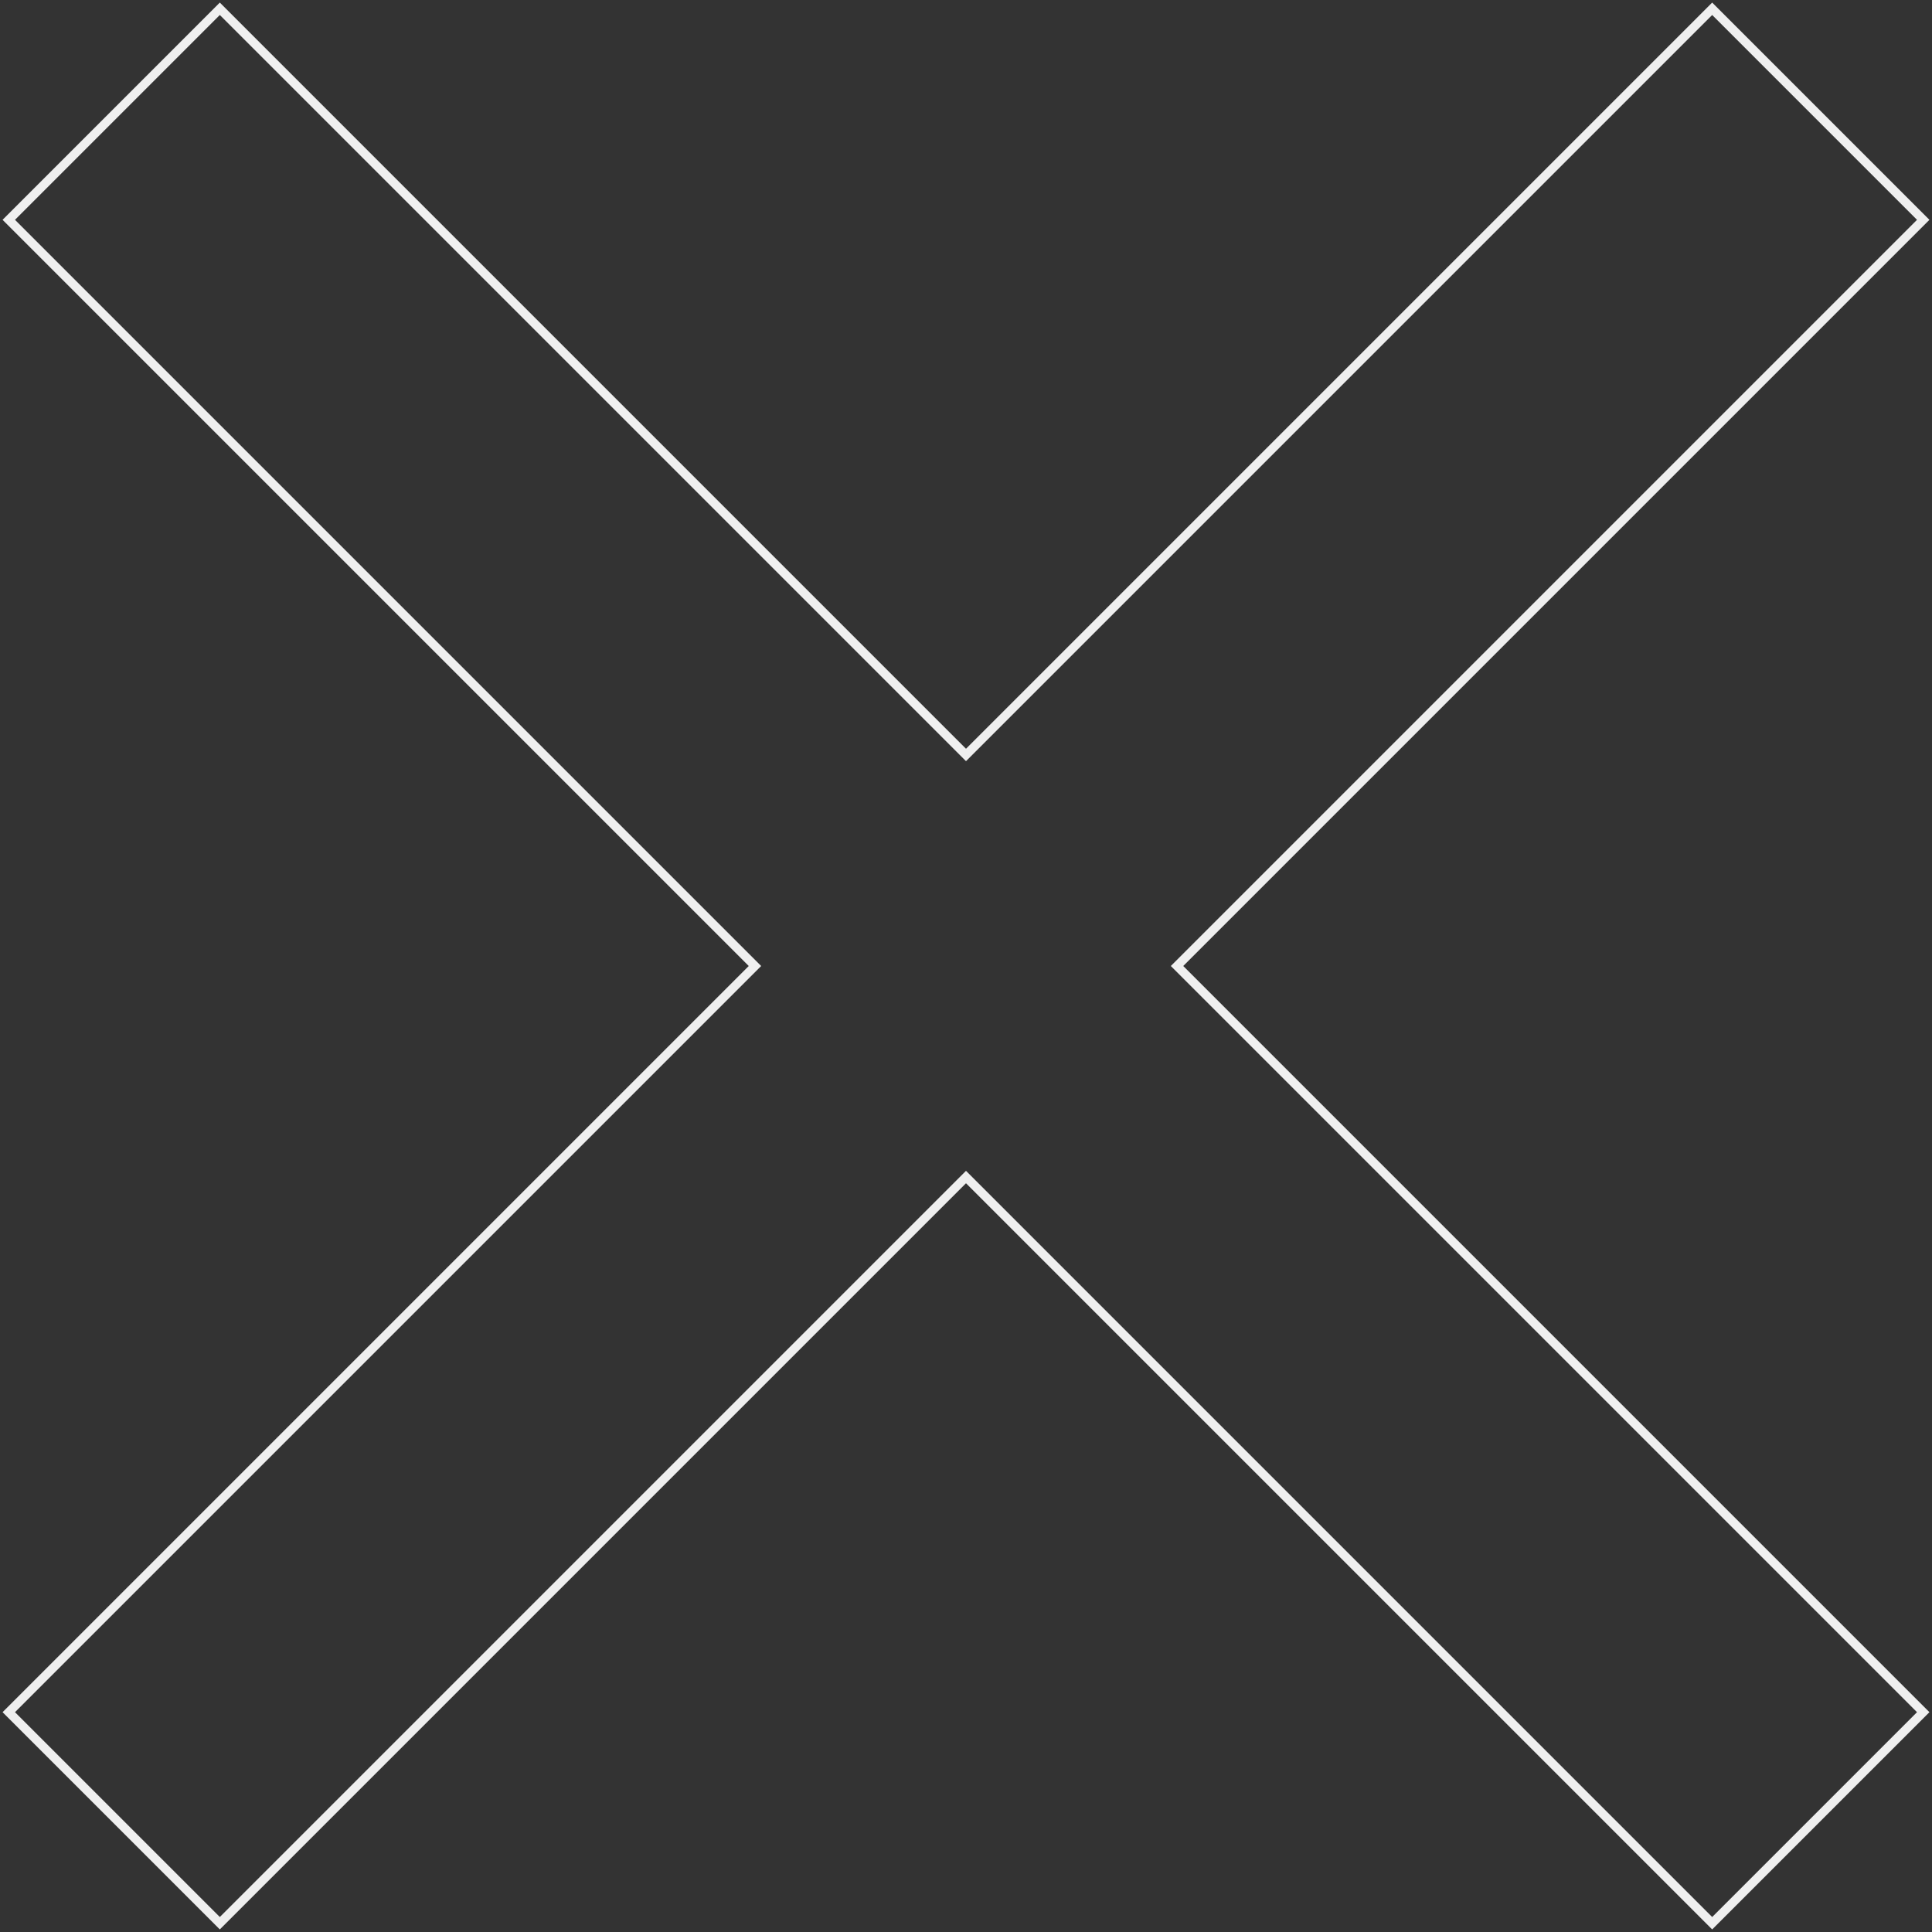 <svg width="220" height="220" viewBox="0 0 220 220" fill="none" xmlns="http://www.w3.org/2000/svg">
<rect x="0" y="0" width="220" height="220" fill="#333333" stroke="none"/>
<path fill-rule="evenodd" clip-rule="evenodd" d="M25.032 1L110 85.968L194.968 1L219 25.032L134.032 110L219 194.968L194.968 219L110 134.032L25.032 219L1 194.968L85.968 110L1 25.032L25.032 1Z" stroke="#EFEFEF" stroke-linecap="square"/>
</svg>
